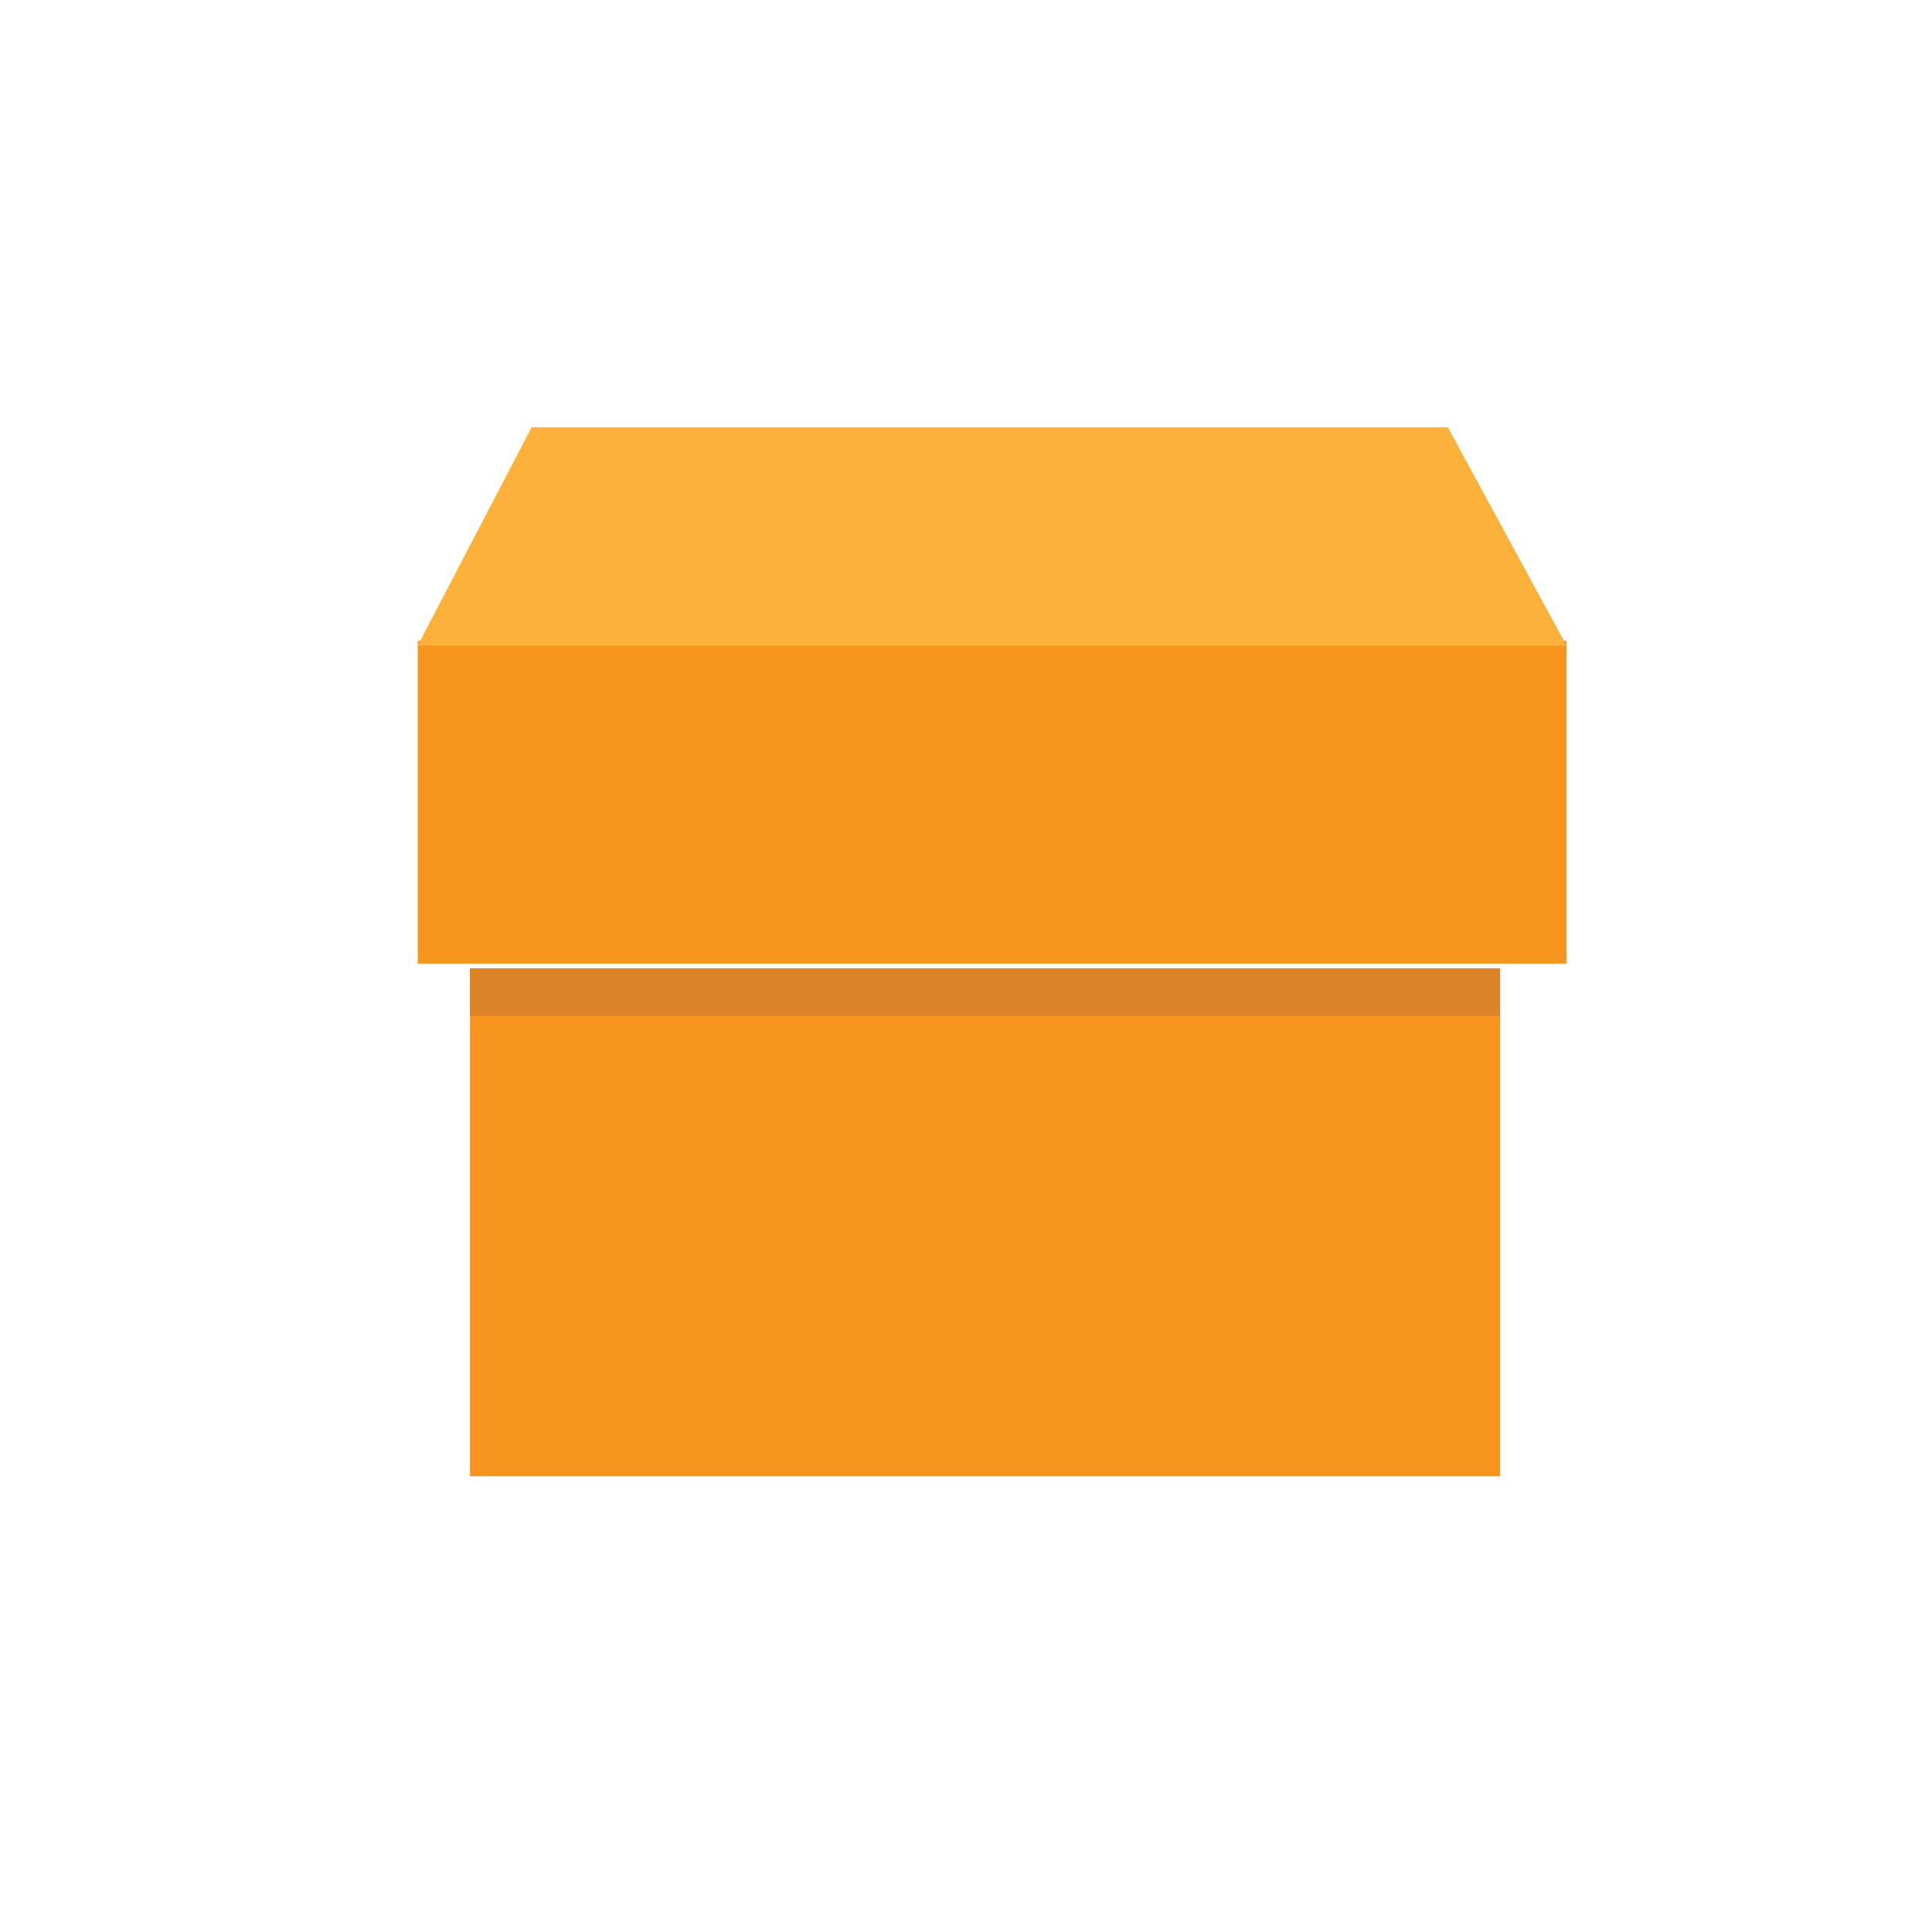 <?xml version="1.0" encoding="utf-8"?>
<!-- Generator: Adobe Illustrator 19.0.0, SVG Export Plug-In . SVG Version: 6.00 Build 0)  -->
<svg version="1.1" id="Layer_1" xmlns="http://www.w3.org/2000/svg" xmlns:xlink="http://www.w3.org/1999/xlink" x="0px" y="0px"
	 viewBox="0 0 40.7 40.7" style="enable-background:new 0 0 40.7 40.7;" xml:space="preserve">
<style type="text/css">
	.st0{fill:#F7941E;}
	.st1{fill:#FCB23A;}
	.st2{fill:#DA8427;}
</style>
<rect id="XMLID_384_" x="8.8" y="13.5" class="st0" width="24.2" height="6.8"/>
<polygon id="XMLID_392_" class="st1" points="33,13.6 8.8,13.6 11.2,9 30.5,9 "/>
<rect id="XMLID_389_" x="9.9" y="20.4" class="st0" width="21.7" height="10.7"/>
<rect id="XMLID_390_" x="9.9" y="20.4" class="st2" width="21.7" height="1"/>
</svg>
